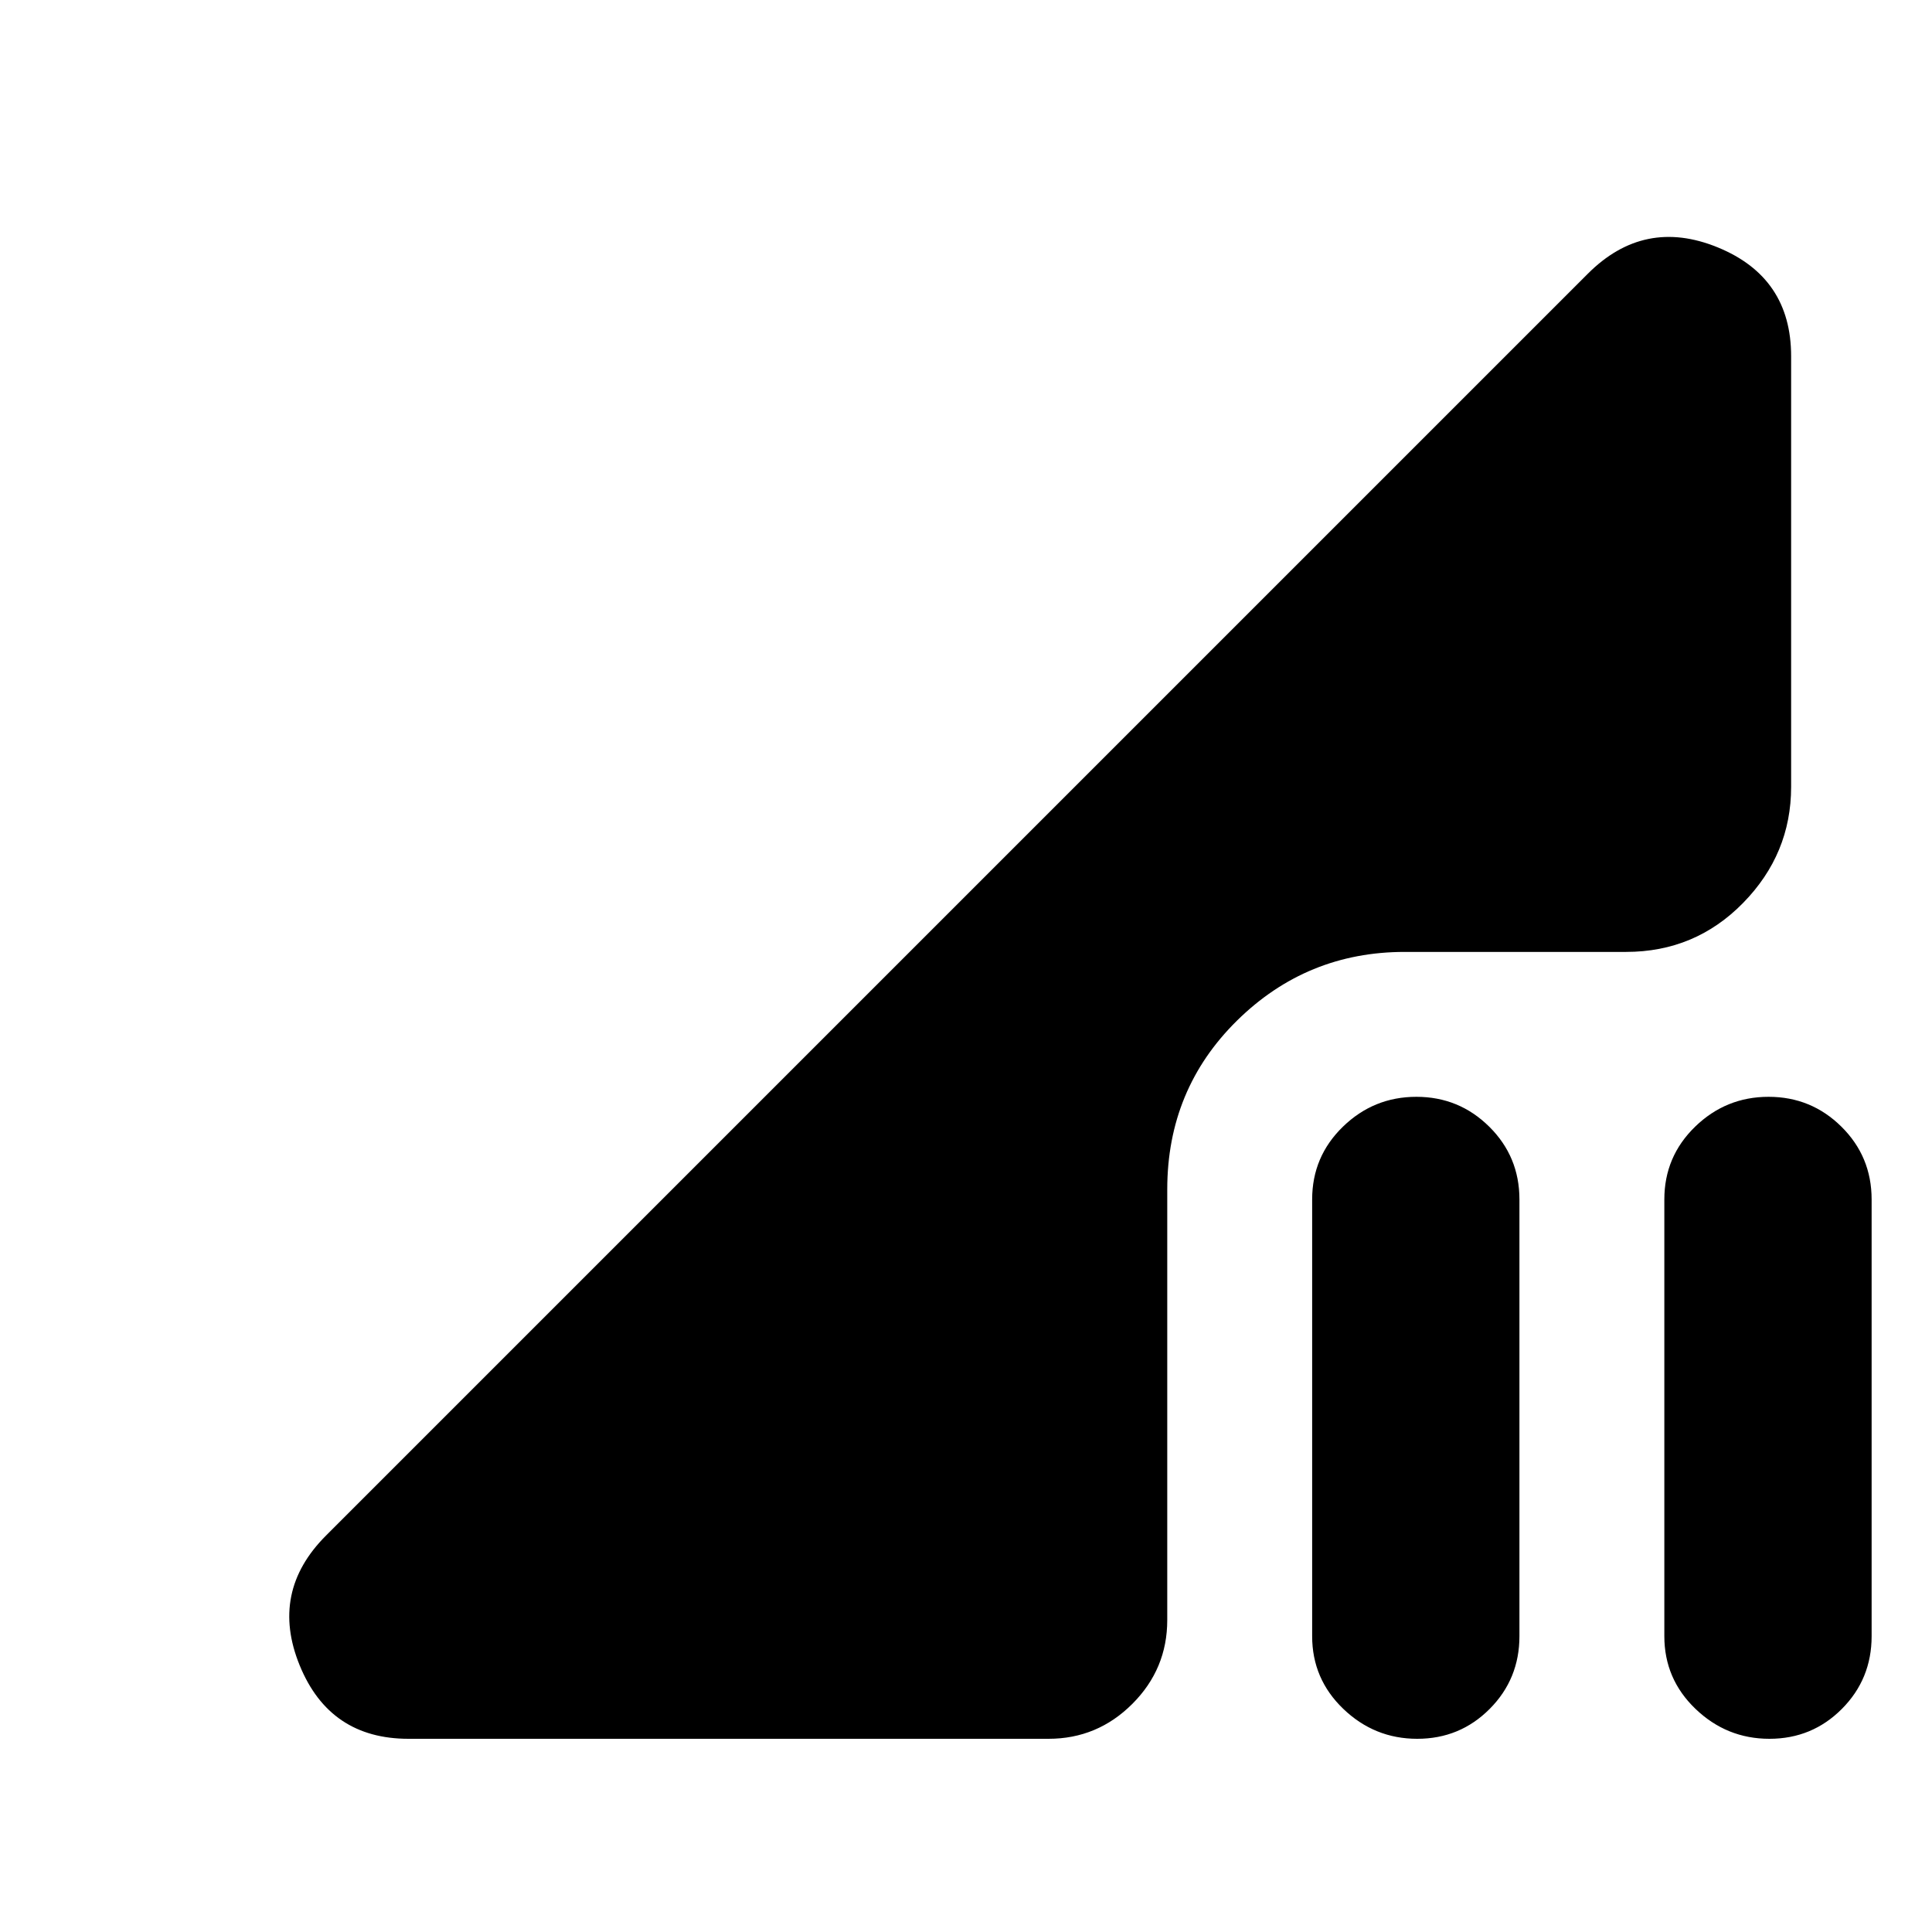 <svg xmlns="http://www.w3.org/2000/svg" height="20" viewBox="0 -960 960 960" width="20"><path d="M704.211-96Q683-96 667.5-110.85T652-147v-217q0-21.3 15.289-36.15 15.29-14.85 36.5-14.85Q725-415 740-400.15T755-364v217q0 21.3-14.789 36.15-14.79 14.85-36 14.85Zm175 0Q858-96 842.5-110.85T827-147v-217q0-21.3 15.289-36.15 15.29-14.85 36.5-14.85Q900-415 915-400.15T930-364v217q0 21.3-14.789 36.15-14.79 14.85-36 14.85ZM203-96q-39.188 0-54.094-36.5Q134-169 162-197l627-627q28-28 64.5-13.094T890-783v214q0 33.3-23.85 57.65T808-487H698q-48.7 0-83.35 34.15Q580-418.7 580-369v214q0 24.3-17.35 41.65Q545.3-96 521-96H203Z"/></svg>